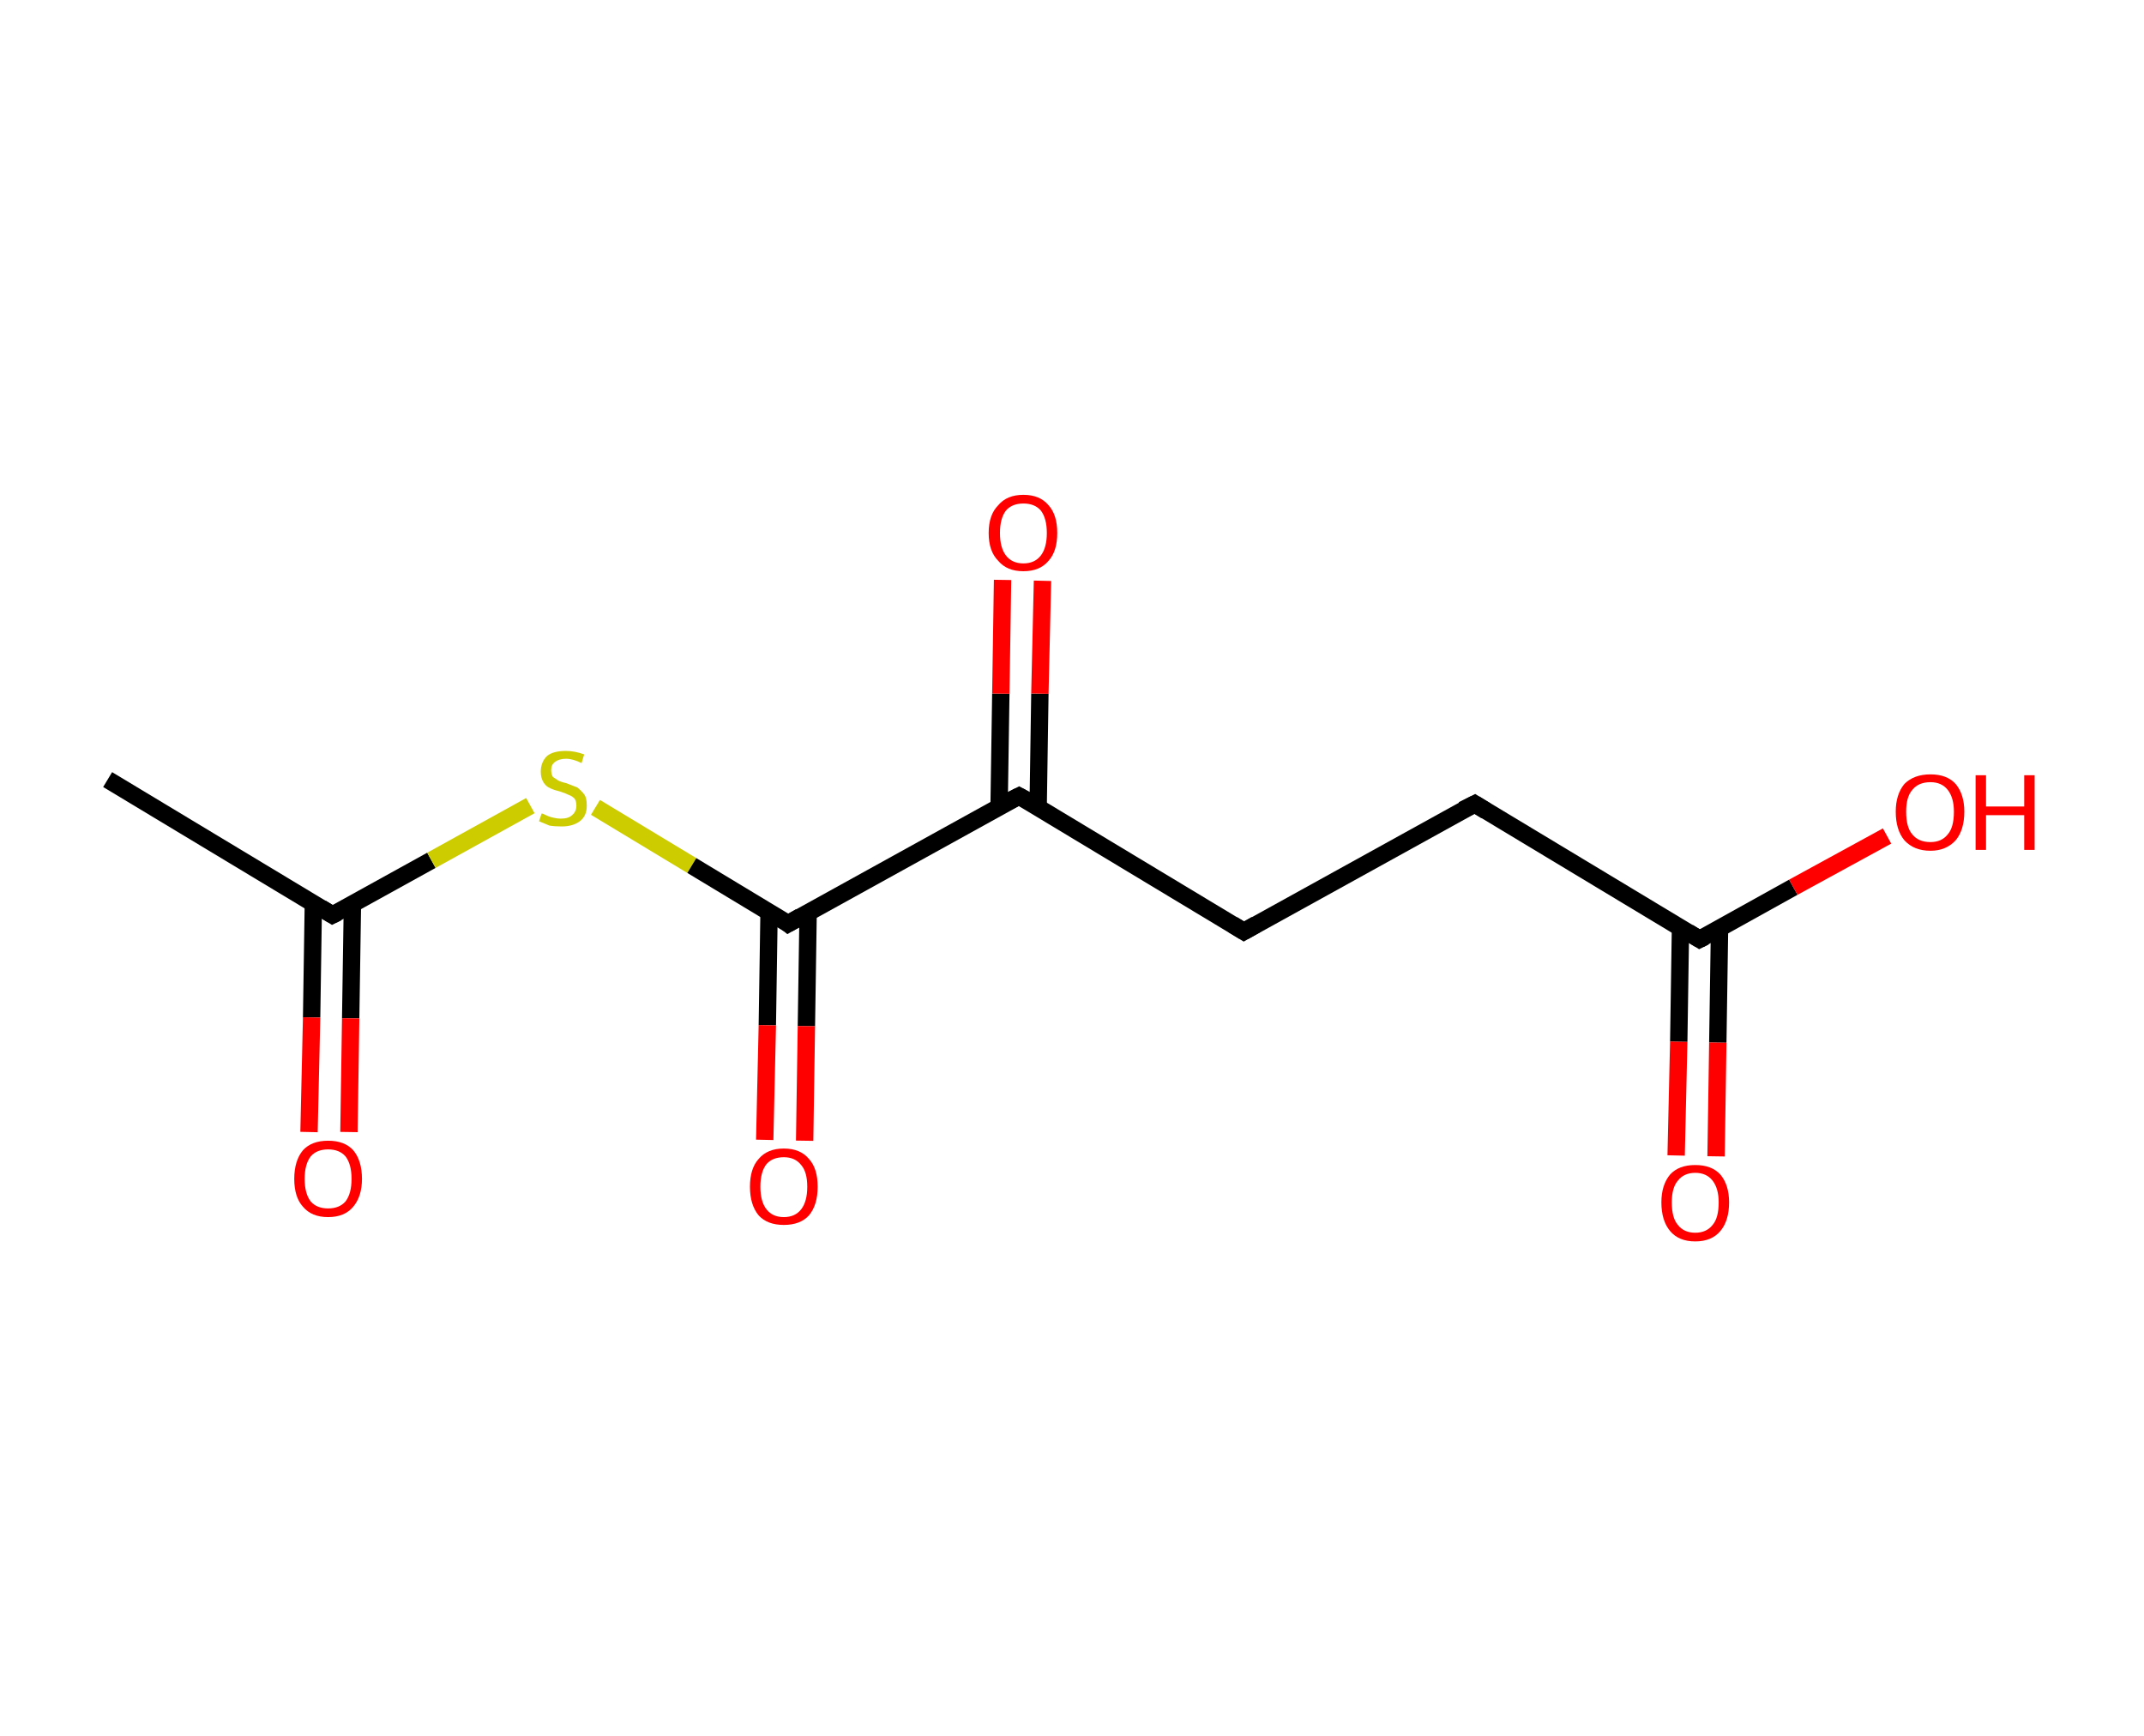 <?xml version='1.0' encoding='ASCII' standalone='yes'?>
<svg xmlns="http://www.w3.org/2000/svg" xmlns:rdkit="http://www.rdkit.org/xml" xmlns:xlink="http://www.w3.org/1999/xlink" version="1.1" baseProfile="full" xml:space="preserve" width="247px" height="200px" viewBox="0 0 247 200">
<!-- END OF HEADER -->
<rect style="opacity:1.0;fill:#FFFFFF;stroke:none" width="247.0" height="200.0" x="0.0" y="0.0"> </rect>
<path class="bond-0 atom-0 atom-1" d="M 12.4,89.8 L 38.3,105.4" style="fill:none;fill-rule:evenodd;stroke:#000000;stroke-width:2.0px;stroke-linecap:butt;stroke-linejoin:miter;stroke-opacity:1"/>
<path class="bond-1 atom-1 atom-2" d="M 36.1,104.1 L 35.9,117.2" style="fill:none;fill-rule:evenodd;stroke:#000000;stroke-width:2.0px;stroke-linecap:butt;stroke-linejoin:miter;stroke-opacity:1"/>
<path class="bond-1 atom-1 atom-2" d="M 35.9,117.2 L 35.6,130.4" style="fill:none;fill-rule:evenodd;stroke:#FF0000;stroke-width:2.0px;stroke-linecap:butt;stroke-linejoin:miter;stroke-opacity:1"/>
<path class="bond-1 atom-1 atom-2" d="M 40.6,104.2 L 40.4,117.3" style="fill:none;fill-rule:evenodd;stroke:#000000;stroke-width:2.0px;stroke-linecap:butt;stroke-linejoin:miter;stroke-opacity:1"/>
<path class="bond-1 atom-1 atom-2" d="M 40.4,117.3 L 40.2,130.4" style="fill:none;fill-rule:evenodd;stroke:#FF0000;stroke-width:2.0px;stroke-linecap:butt;stroke-linejoin:miter;stroke-opacity:1"/>
<path class="bond-2 atom-1 atom-3" d="M 38.3,105.4 L 49.7,99.1" style="fill:none;fill-rule:evenodd;stroke:#000000;stroke-width:2.0px;stroke-linecap:butt;stroke-linejoin:miter;stroke-opacity:1"/>
<path class="bond-2 atom-1 atom-3" d="M 49.7,99.1 L 61.1,92.8" style="fill:none;fill-rule:evenodd;stroke:#CCCC00;stroke-width:2.0px;stroke-linecap:butt;stroke-linejoin:miter;stroke-opacity:1"/>
<path class="bond-3 atom-3 atom-4" d="M 68.6,93.0 L 79.7,99.7" style="fill:none;fill-rule:evenodd;stroke:#CCCC00;stroke-width:2.0px;stroke-linecap:butt;stroke-linejoin:miter;stroke-opacity:1"/>
<path class="bond-3 atom-3 atom-4" d="M 79.7,99.7 L 90.8,106.4" style="fill:none;fill-rule:evenodd;stroke:#000000;stroke-width:2.0px;stroke-linecap:butt;stroke-linejoin:miter;stroke-opacity:1"/>
<path class="bond-4 atom-4 atom-5" d="M 88.6,105.0 L 88.4,118.1" style="fill:none;fill-rule:evenodd;stroke:#000000;stroke-width:2.0px;stroke-linecap:butt;stroke-linejoin:miter;stroke-opacity:1"/>
<path class="bond-4 atom-4 atom-5" d="M 88.4,118.1 L 88.1,131.3" style="fill:none;fill-rule:evenodd;stroke:#FF0000;stroke-width:2.0px;stroke-linecap:butt;stroke-linejoin:miter;stroke-opacity:1"/>
<path class="bond-4 atom-4 atom-5" d="M 93.1,105.1 L 92.9,118.2" style="fill:none;fill-rule:evenodd;stroke:#000000;stroke-width:2.0px;stroke-linecap:butt;stroke-linejoin:miter;stroke-opacity:1"/>
<path class="bond-4 atom-4 atom-5" d="M 92.9,118.2 L 92.7,131.4" style="fill:none;fill-rule:evenodd;stroke:#FF0000;stroke-width:2.0px;stroke-linecap:butt;stroke-linejoin:miter;stroke-opacity:1"/>
<path class="bond-5 atom-4 atom-6" d="M 90.8,106.4 L 117.4,91.7" style="fill:none;fill-rule:evenodd;stroke:#000000;stroke-width:2.0px;stroke-linecap:butt;stroke-linejoin:miter;stroke-opacity:1"/>
<path class="bond-6 atom-6 atom-7" d="M 119.6,93.0 L 119.8,79.9" style="fill:none;fill-rule:evenodd;stroke:#000000;stroke-width:2.0px;stroke-linecap:butt;stroke-linejoin:miter;stroke-opacity:1"/>
<path class="bond-6 atom-6 atom-7" d="M 119.8,79.9 L 120.1,66.9" style="fill:none;fill-rule:evenodd;stroke:#FF0000;stroke-width:2.0px;stroke-linecap:butt;stroke-linejoin:miter;stroke-opacity:1"/>
<path class="bond-6 atom-6 atom-7" d="M 115.1,92.9 L 115.3,79.9" style="fill:none;fill-rule:evenodd;stroke:#000000;stroke-width:2.0px;stroke-linecap:butt;stroke-linejoin:miter;stroke-opacity:1"/>
<path class="bond-6 atom-6 atom-7" d="M 115.3,79.9 L 115.5,66.8" style="fill:none;fill-rule:evenodd;stroke:#FF0000;stroke-width:2.0px;stroke-linecap:butt;stroke-linejoin:miter;stroke-opacity:1"/>
<path class="bond-7 atom-6 atom-8" d="M 117.4,91.7 L 143.3,107.3" style="fill:none;fill-rule:evenodd;stroke:#000000;stroke-width:2.0px;stroke-linecap:butt;stroke-linejoin:miter;stroke-opacity:1"/>
<path class="bond-8 atom-8 atom-9" d="M 143.3,107.3 L 169.9,92.6" style="fill:none;fill-rule:evenodd;stroke:#000000;stroke-width:2.0px;stroke-linecap:butt;stroke-linejoin:miter;stroke-opacity:1"/>
<path class="bond-9 atom-9 atom-10" d="M 169.9,92.6 L 195.8,108.2" style="fill:none;fill-rule:evenodd;stroke:#000000;stroke-width:2.0px;stroke-linecap:butt;stroke-linejoin:miter;stroke-opacity:1"/>
<path class="bond-10 atom-10 atom-11" d="M 193.6,106.9 L 193.4,120.0" style="fill:none;fill-rule:evenodd;stroke:#000000;stroke-width:2.0px;stroke-linecap:butt;stroke-linejoin:miter;stroke-opacity:1"/>
<path class="bond-10 atom-10 atom-11" d="M 193.4,120.0 L 193.1,133.1" style="fill:none;fill-rule:evenodd;stroke:#FF0000;stroke-width:2.0px;stroke-linecap:butt;stroke-linejoin:miter;stroke-opacity:1"/>
<path class="bond-10 atom-10 atom-11" d="M 198.1,106.9 L 197.9,120.1" style="fill:none;fill-rule:evenodd;stroke:#000000;stroke-width:2.0px;stroke-linecap:butt;stroke-linejoin:miter;stroke-opacity:1"/>
<path class="bond-10 atom-10 atom-11" d="M 197.9,120.1 L 197.7,133.2" style="fill:none;fill-rule:evenodd;stroke:#FF0000;stroke-width:2.0px;stroke-linecap:butt;stroke-linejoin:miter;stroke-opacity:1"/>
<path class="bond-11 atom-10 atom-12" d="M 195.8,108.2 L 206.6,102.2" style="fill:none;fill-rule:evenodd;stroke:#000000;stroke-width:2.0px;stroke-linecap:butt;stroke-linejoin:miter;stroke-opacity:1"/>
<path class="bond-11 atom-10 atom-12" d="M 206.6,102.2 L 217.4,96.3" style="fill:none;fill-rule:evenodd;stroke:#FF0000;stroke-width:2.0px;stroke-linecap:butt;stroke-linejoin:miter;stroke-opacity:1"/>
<path d="M 37.0,104.6 L 38.3,105.4 L 38.9,105.1" style="fill:none;stroke:#000000;stroke-width:2.0px;stroke-linecap:butt;stroke-linejoin:miter;stroke-opacity:1;"/>
<path d="M 90.3,106.0 L 90.8,106.4 L 92.2,105.6" style="fill:none;stroke:#000000;stroke-width:2.0px;stroke-linecap:butt;stroke-linejoin:miter;stroke-opacity:1;"/>
<path d="M 116.0,92.4 L 117.4,91.7 L 118.7,92.4" style="fill:none;stroke:#000000;stroke-width:2.0px;stroke-linecap:butt;stroke-linejoin:miter;stroke-opacity:1;"/>
<path d="M 142.0,106.5 L 143.3,107.3 L 144.7,106.5" style="fill:none;stroke:#000000;stroke-width:2.0px;stroke-linecap:butt;stroke-linejoin:miter;stroke-opacity:1;"/>
<path d="M 168.5,93.3 L 169.9,92.6 L 171.2,93.4" style="fill:none;stroke:#000000;stroke-width:2.0px;stroke-linecap:butt;stroke-linejoin:miter;stroke-opacity:1;"/>
<path d="M 194.5,107.4 L 195.8,108.2 L 196.4,107.9" style="fill:none;stroke:#000000;stroke-width:2.0px;stroke-linecap:butt;stroke-linejoin:miter;stroke-opacity:1;"/>
<path class="atom-2" d="M 33.9 135.8 Q 33.9 133.7, 34.9 132.5 Q 35.9 131.4, 37.8 131.4 Q 39.7 131.4, 40.7 132.5 Q 41.7 133.7, 41.7 135.8 Q 41.7 137.8, 40.7 139.0 Q 39.7 140.2, 37.8 140.2 Q 35.9 140.2, 34.9 139.0 Q 33.9 137.9, 33.9 135.8 M 37.8 139.2 Q 39.1 139.2, 39.8 138.4 Q 40.5 137.5, 40.5 135.8 Q 40.5 134.1, 39.8 133.2 Q 39.1 132.4, 37.8 132.4 Q 36.5 132.4, 35.8 133.2 Q 35.1 134.1, 35.1 135.8 Q 35.1 137.5, 35.8 138.4 Q 36.5 139.2, 37.8 139.2 " fill="#FF0000"/>
<path class="atom-3" d="M 62.4 93.7 Q 62.5 93.7, 62.9 93.9 Q 63.3 94.1, 63.8 94.2 Q 64.2 94.3, 64.6 94.3 Q 65.5 94.3, 65.9 93.9 Q 66.4 93.5, 66.4 92.8 Q 66.4 92.3, 66.2 92.0 Q 65.9 91.7, 65.6 91.6 Q 65.2 91.4, 64.6 91.2 Q 63.8 91.0, 63.4 90.8 Q 62.9 90.6, 62.6 90.1 Q 62.3 89.6, 62.3 88.9 Q 62.3 87.8, 63.0 87.1 Q 63.7 86.5, 65.2 86.5 Q 66.2 86.5, 67.3 86.9 L 67.0 87.9 Q 66.0 87.4, 65.2 87.4 Q 64.4 87.4, 63.9 87.8 Q 63.5 88.1, 63.5 88.7 Q 63.5 89.2, 63.7 89.5 Q 64.0 89.7, 64.3 89.9 Q 64.7 90.1, 65.2 90.2 Q 66.0 90.5, 66.5 90.7 Q 66.9 91.0, 67.3 91.5 Q 67.6 91.9, 67.6 92.8 Q 67.6 94.0, 66.8 94.6 Q 66.0 95.2, 64.7 95.2 Q 63.9 95.2, 63.3 95.1 Q 62.8 94.9, 62.1 94.6 L 62.4 93.7 " fill="#CCCC00"/>
<path class="atom-5" d="M 86.4 136.7 Q 86.4 134.6, 87.4 133.5 Q 88.4 132.3, 90.3 132.3 Q 92.2 132.3, 93.2 133.5 Q 94.2 134.6, 94.2 136.7 Q 94.2 138.8, 93.2 140.0 Q 92.2 141.1, 90.3 141.1 Q 88.4 141.1, 87.4 140.0 Q 86.4 138.8, 86.4 136.7 M 90.3 140.2 Q 91.6 140.2, 92.3 139.3 Q 93.0 138.4, 93.0 136.7 Q 93.0 135.0, 92.3 134.2 Q 91.6 133.3, 90.3 133.3 Q 89.0 133.3, 88.3 134.1 Q 87.6 135.0, 87.6 136.7 Q 87.6 138.4, 88.3 139.3 Q 89.0 140.2, 90.3 140.2 " fill="#FF0000"/>
<path class="atom-7" d="M 113.9 61.4 Q 113.9 59.3, 115.0 58.2 Q 116.0 57.0, 117.9 57.0 Q 119.8 57.0, 120.8 58.2 Q 121.8 59.3, 121.8 61.4 Q 121.8 63.5, 120.8 64.6 Q 119.8 65.8, 117.9 65.8 Q 116.0 65.8, 115.0 64.6 Q 113.9 63.5, 113.9 61.4 M 117.9 64.9 Q 119.2 64.9, 119.9 64.0 Q 120.6 63.1, 120.6 61.4 Q 120.6 59.7, 119.9 58.8 Q 119.2 58.0, 117.9 58.0 Q 116.6 58.0, 115.9 58.8 Q 115.2 59.7, 115.2 61.4 Q 115.2 63.1, 115.9 64.0 Q 116.6 64.9, 117.9 64.9 " fill="#FF0000"/>
<path class="atom-11" d="M 191.4 138.5 Q 191.4 136.5, 192.4 135.3 Q 193.4 134.2, 195.3 134.2 Q 197.2 134.2, 198.2 135.3 Q 199.2 136.5, 199.2 138.5 Q 199.2 140.6, 198.2 141.8 Q 197.2 143.0, 195.3 143.0 Q 193.4 143.0, 192.4 141.8 Q 191.4 140.6, 191.4 138.5 M 195.3 142.0 Q 196.6 142.0, 197.3 141.1 Q 198.0 140.3, 198.0 138.5 Q 198.0 136.9, 197.3 136.0 Q 196.6 135.1, 195.3 135.1 Q 194.0 135.1, 193.3 136.0 Q 192.6 136.8, 192.6 138.5 Q 192.6 140.3, 193.3 141.1 Q 194.0 142.0, 195.3 142.0 " fill="#FF0000"/>
<path class="atom-12" d="M 218.4 93.5 Q 218.4 91.5, 219.4 90.3 Q 220.5 89.2, 222.4 89.2 Q 224.3 89.2, 225.3 90.3 Q 226.3 91.5, 226.3 93.5 Q 226.3 95.6, 225.3 96.8 Q 224.2 98.0, 222.4 98.0 Q 220.5 98.0, 219.4 96.8 Q 218.4 95.6, 218.4 93.5 M 222.4 97.0 Q 223.7 97.0, 224.4 96.1 Q 225.1 95.3, 225.1 93.5 Q 225.1 91.9, 224.4 91.0 Q 223.7 90.1, 222.4 90.1 Q 221.0 90.1, 220.3 91.0 Q 219.6 91.8, 219.6 93.5 Q 219.6 95.3, 220.3 96.1 Q 221.0 97.0, 222.4 97.0 " fill="#FF0000"/>
<path class="atom-12" d="M 227.6 89.3 L 228.8 89.3 L 228.8 92.9 L 233.2 92.9 L 233.2 89.3 L 234.4 89.3 L 234.4 97.9 L 233.2 97.9 L 233.2 93.9 L 228.8 93.9 L 228.8 97.9 L 227.6 97.9 L 227.6 89.3 " fill="#FF0000"/>
</svg>
